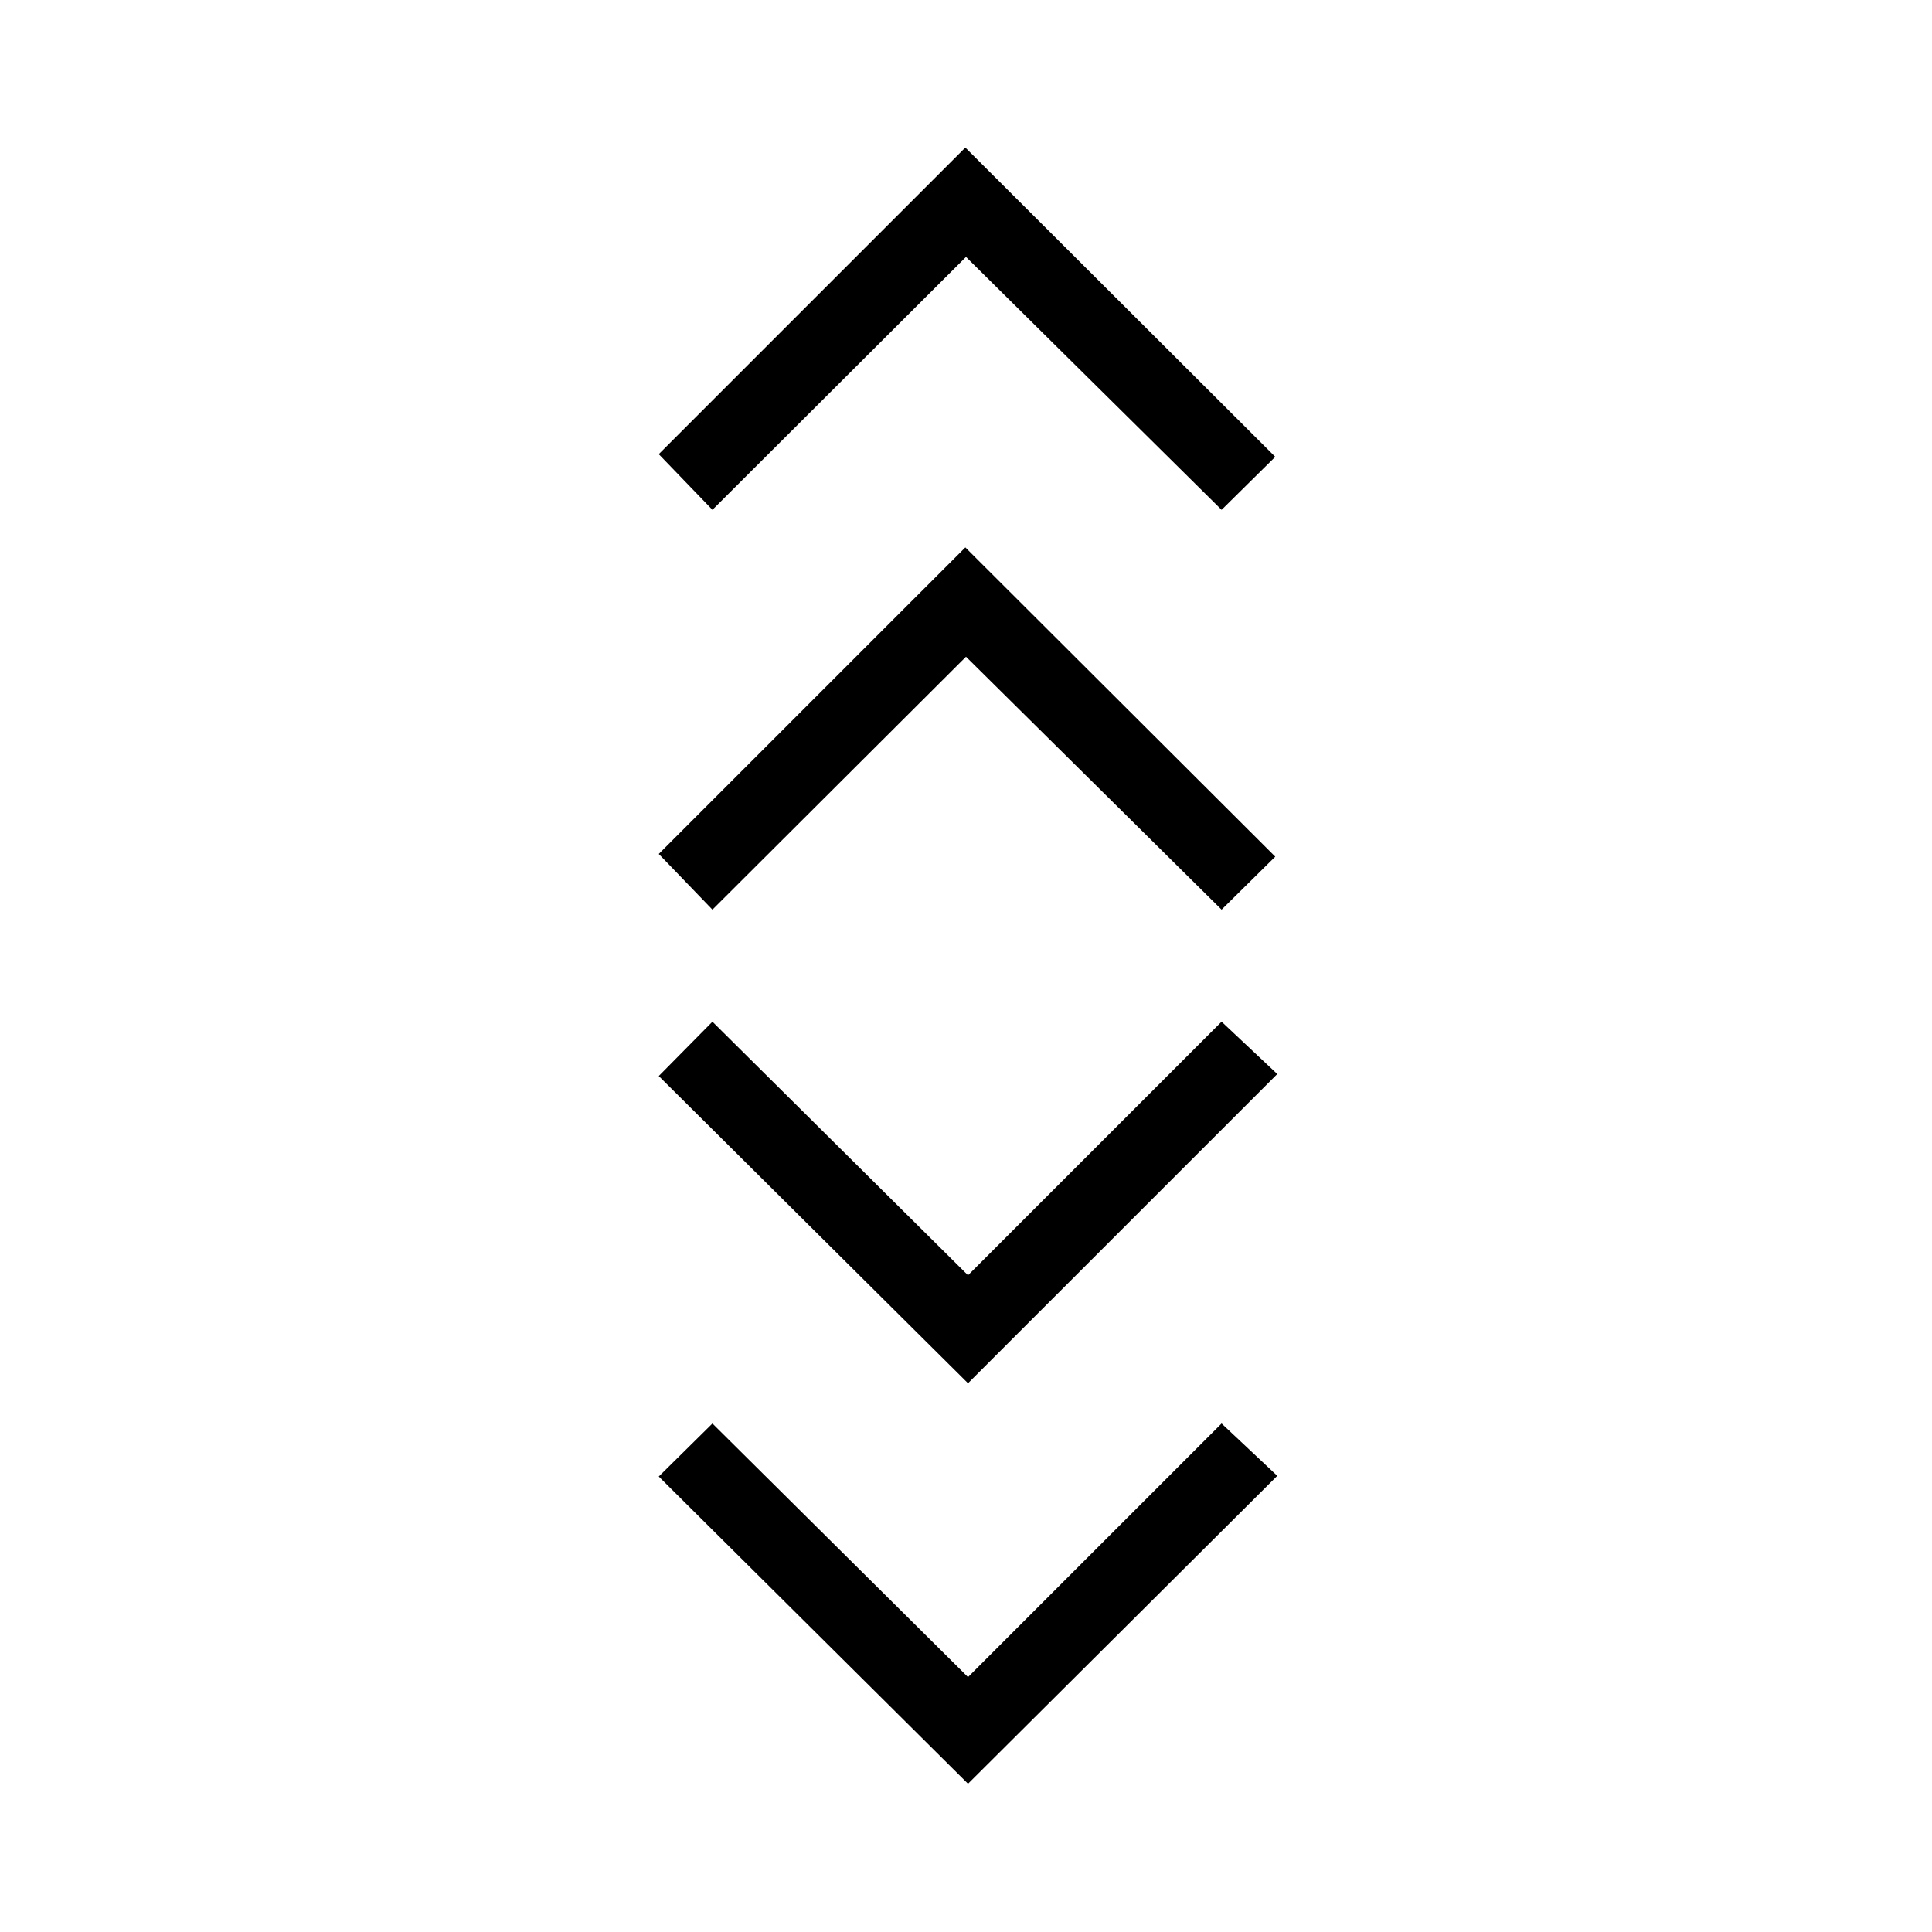 <svg xmlns="http://www.w3.org/2000/svg" height="40" viewBox="0 -960 960 960" width="40"><path d="M481-73.67 327.33-226.33 354-252.67l127 126 126-126 27.67 26L481-73.67Zm0-199L327.33-425.33l26.67-27 127 126 126-126 27.67 26L481-272.67ZM354-508l-26.67-27.67L479.67-688l154 153.67L607-508 480-633.67 354-508Zm0-198.67-26.67-27.66 152.34-152.34 154 153.67L607-706.67 480-832.33 354-706.67Z"/></svg>